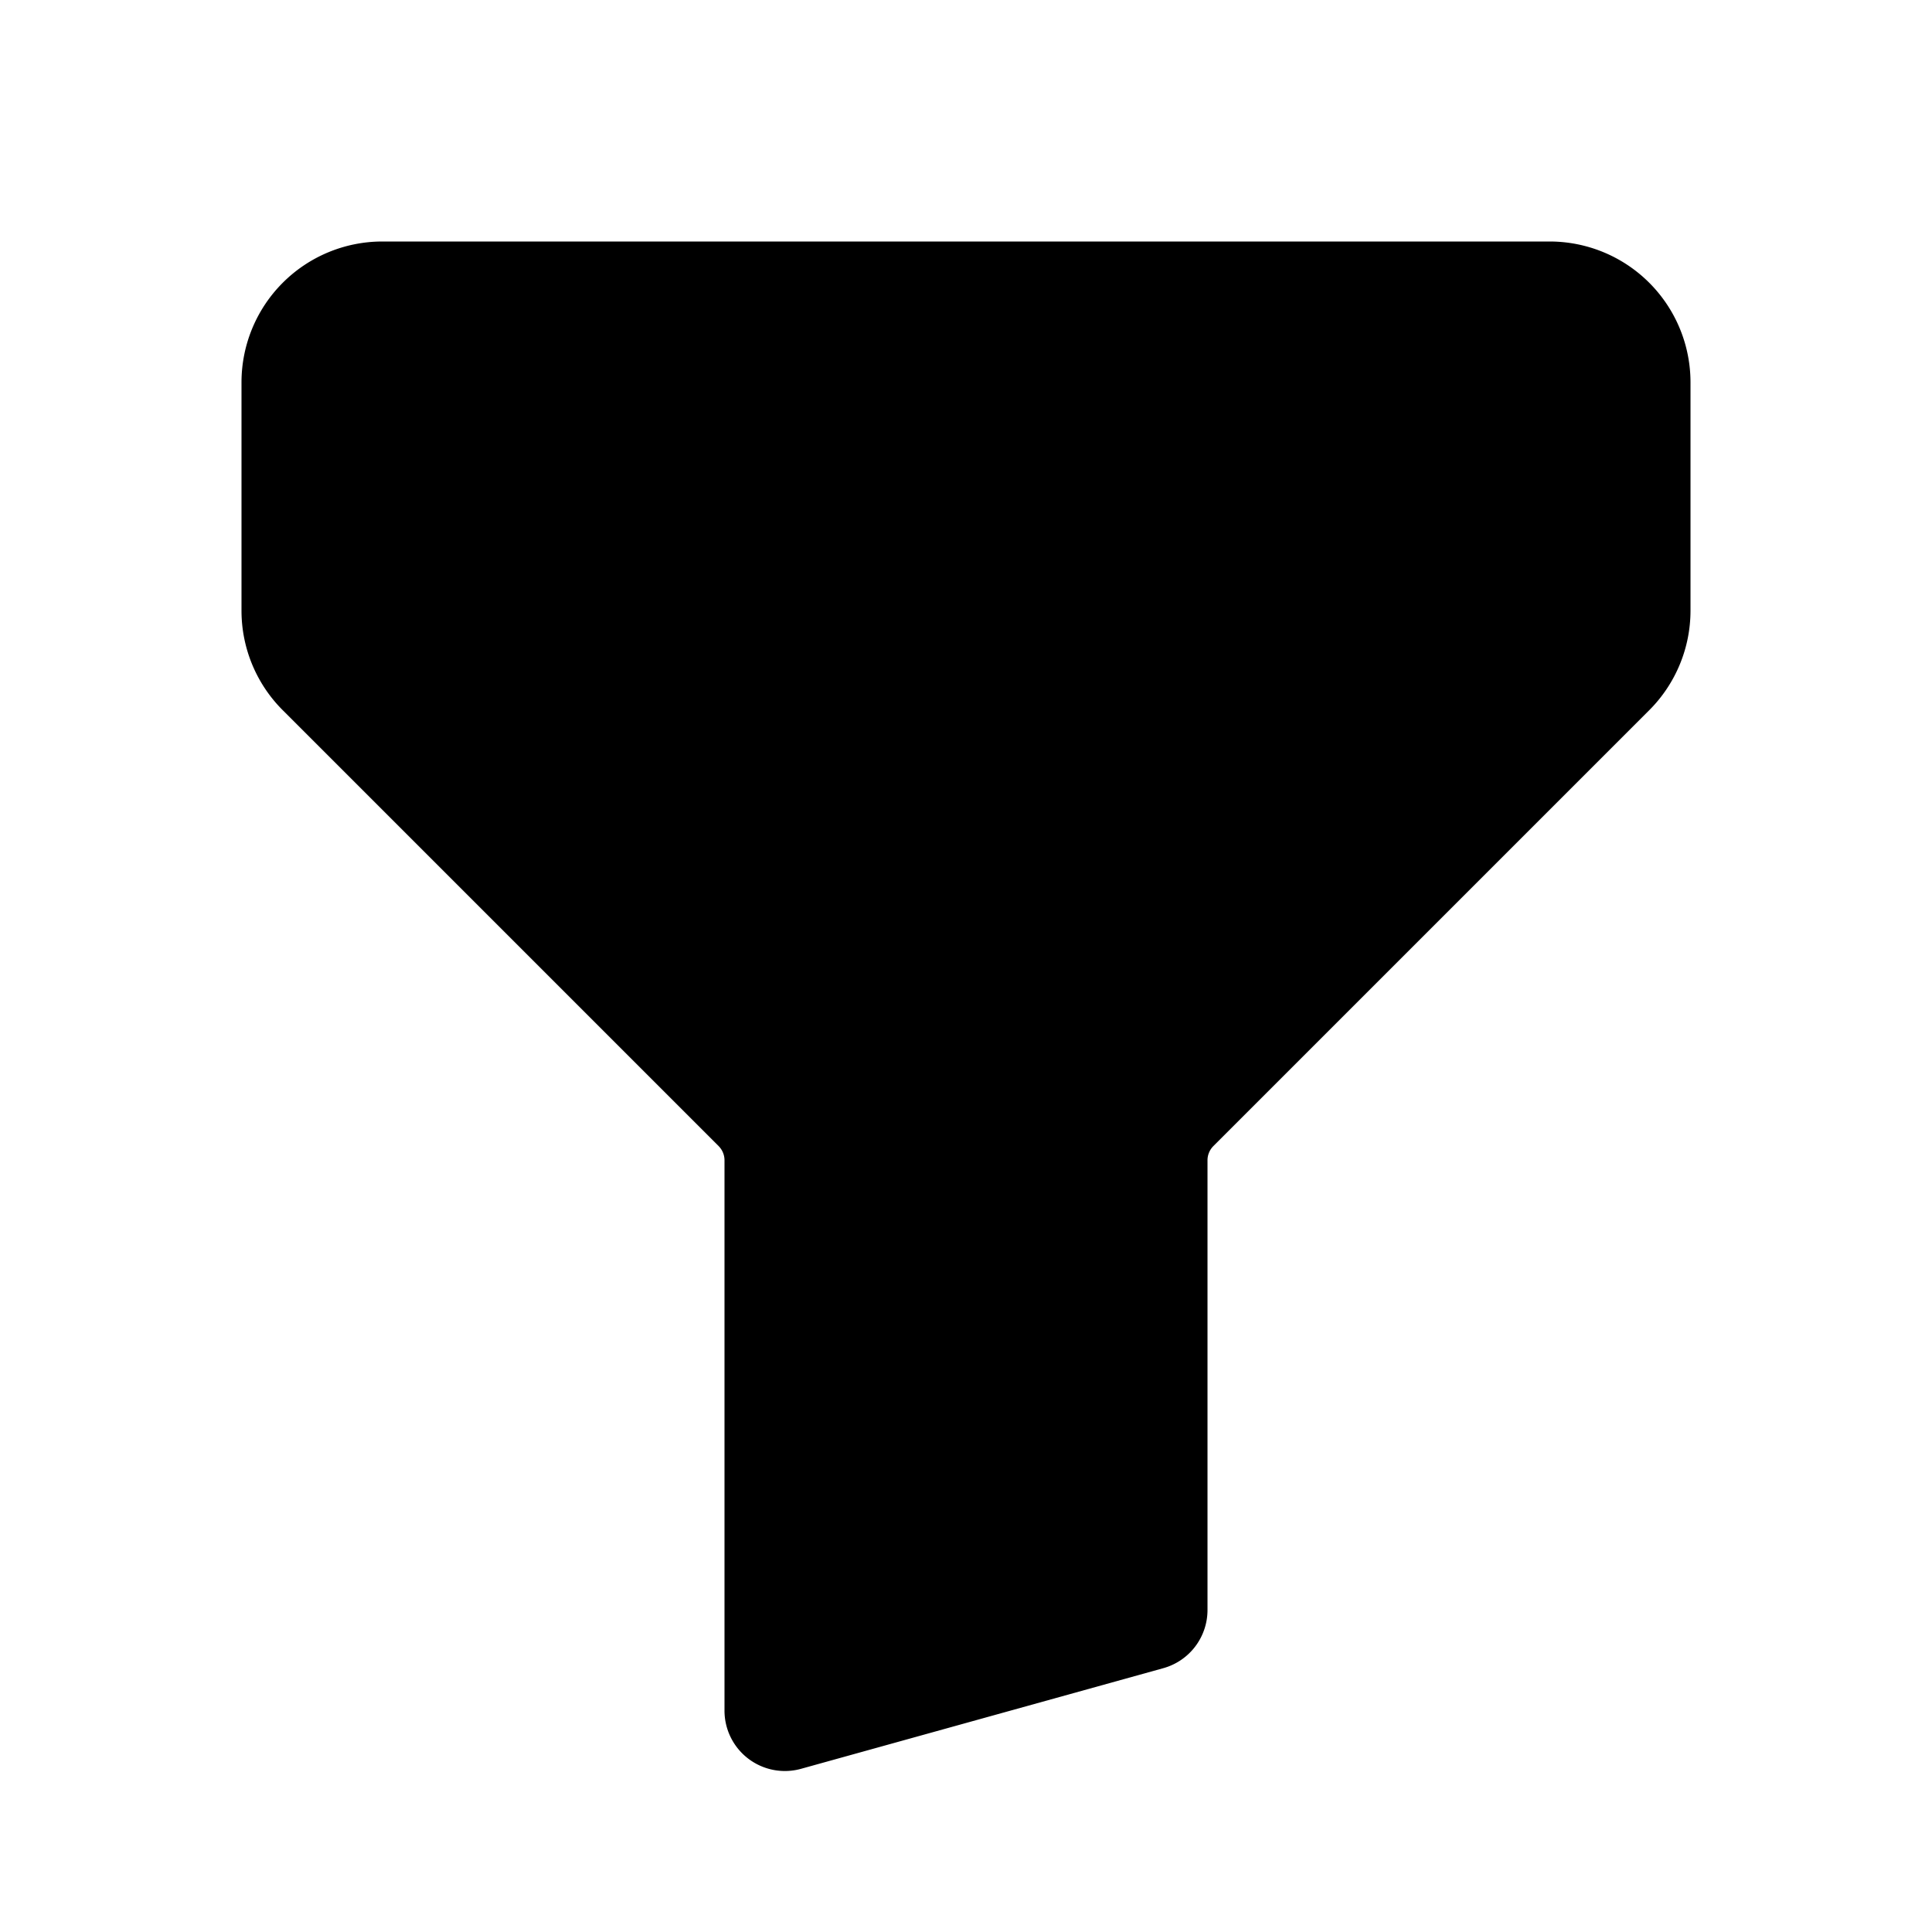 <svg xmlns="http://www.w3.org/2000/svg" width="24" height="24" fill="none" viewBox="0 0 24 24">
  <path fill="currentColor" d="M4.75 3A1.75 1.75 0 0 0 3 4.75v2.836c0 .464.184.909.513 1.237l5.414 5.414a.25.25 0 0 1 .073.177v6.836a.75.75 0 0 0 .95.723l4.5-1.25A.75.75 0 0 0 15 20v-5.586a.25.25 0 0 1 .073-.177l5.414-5.414A1.75 1.75 0 0 0 21 7.586V4.75A1.75 1.75 0 0 0 19.25 3H4.75Z"/>
</svg>
